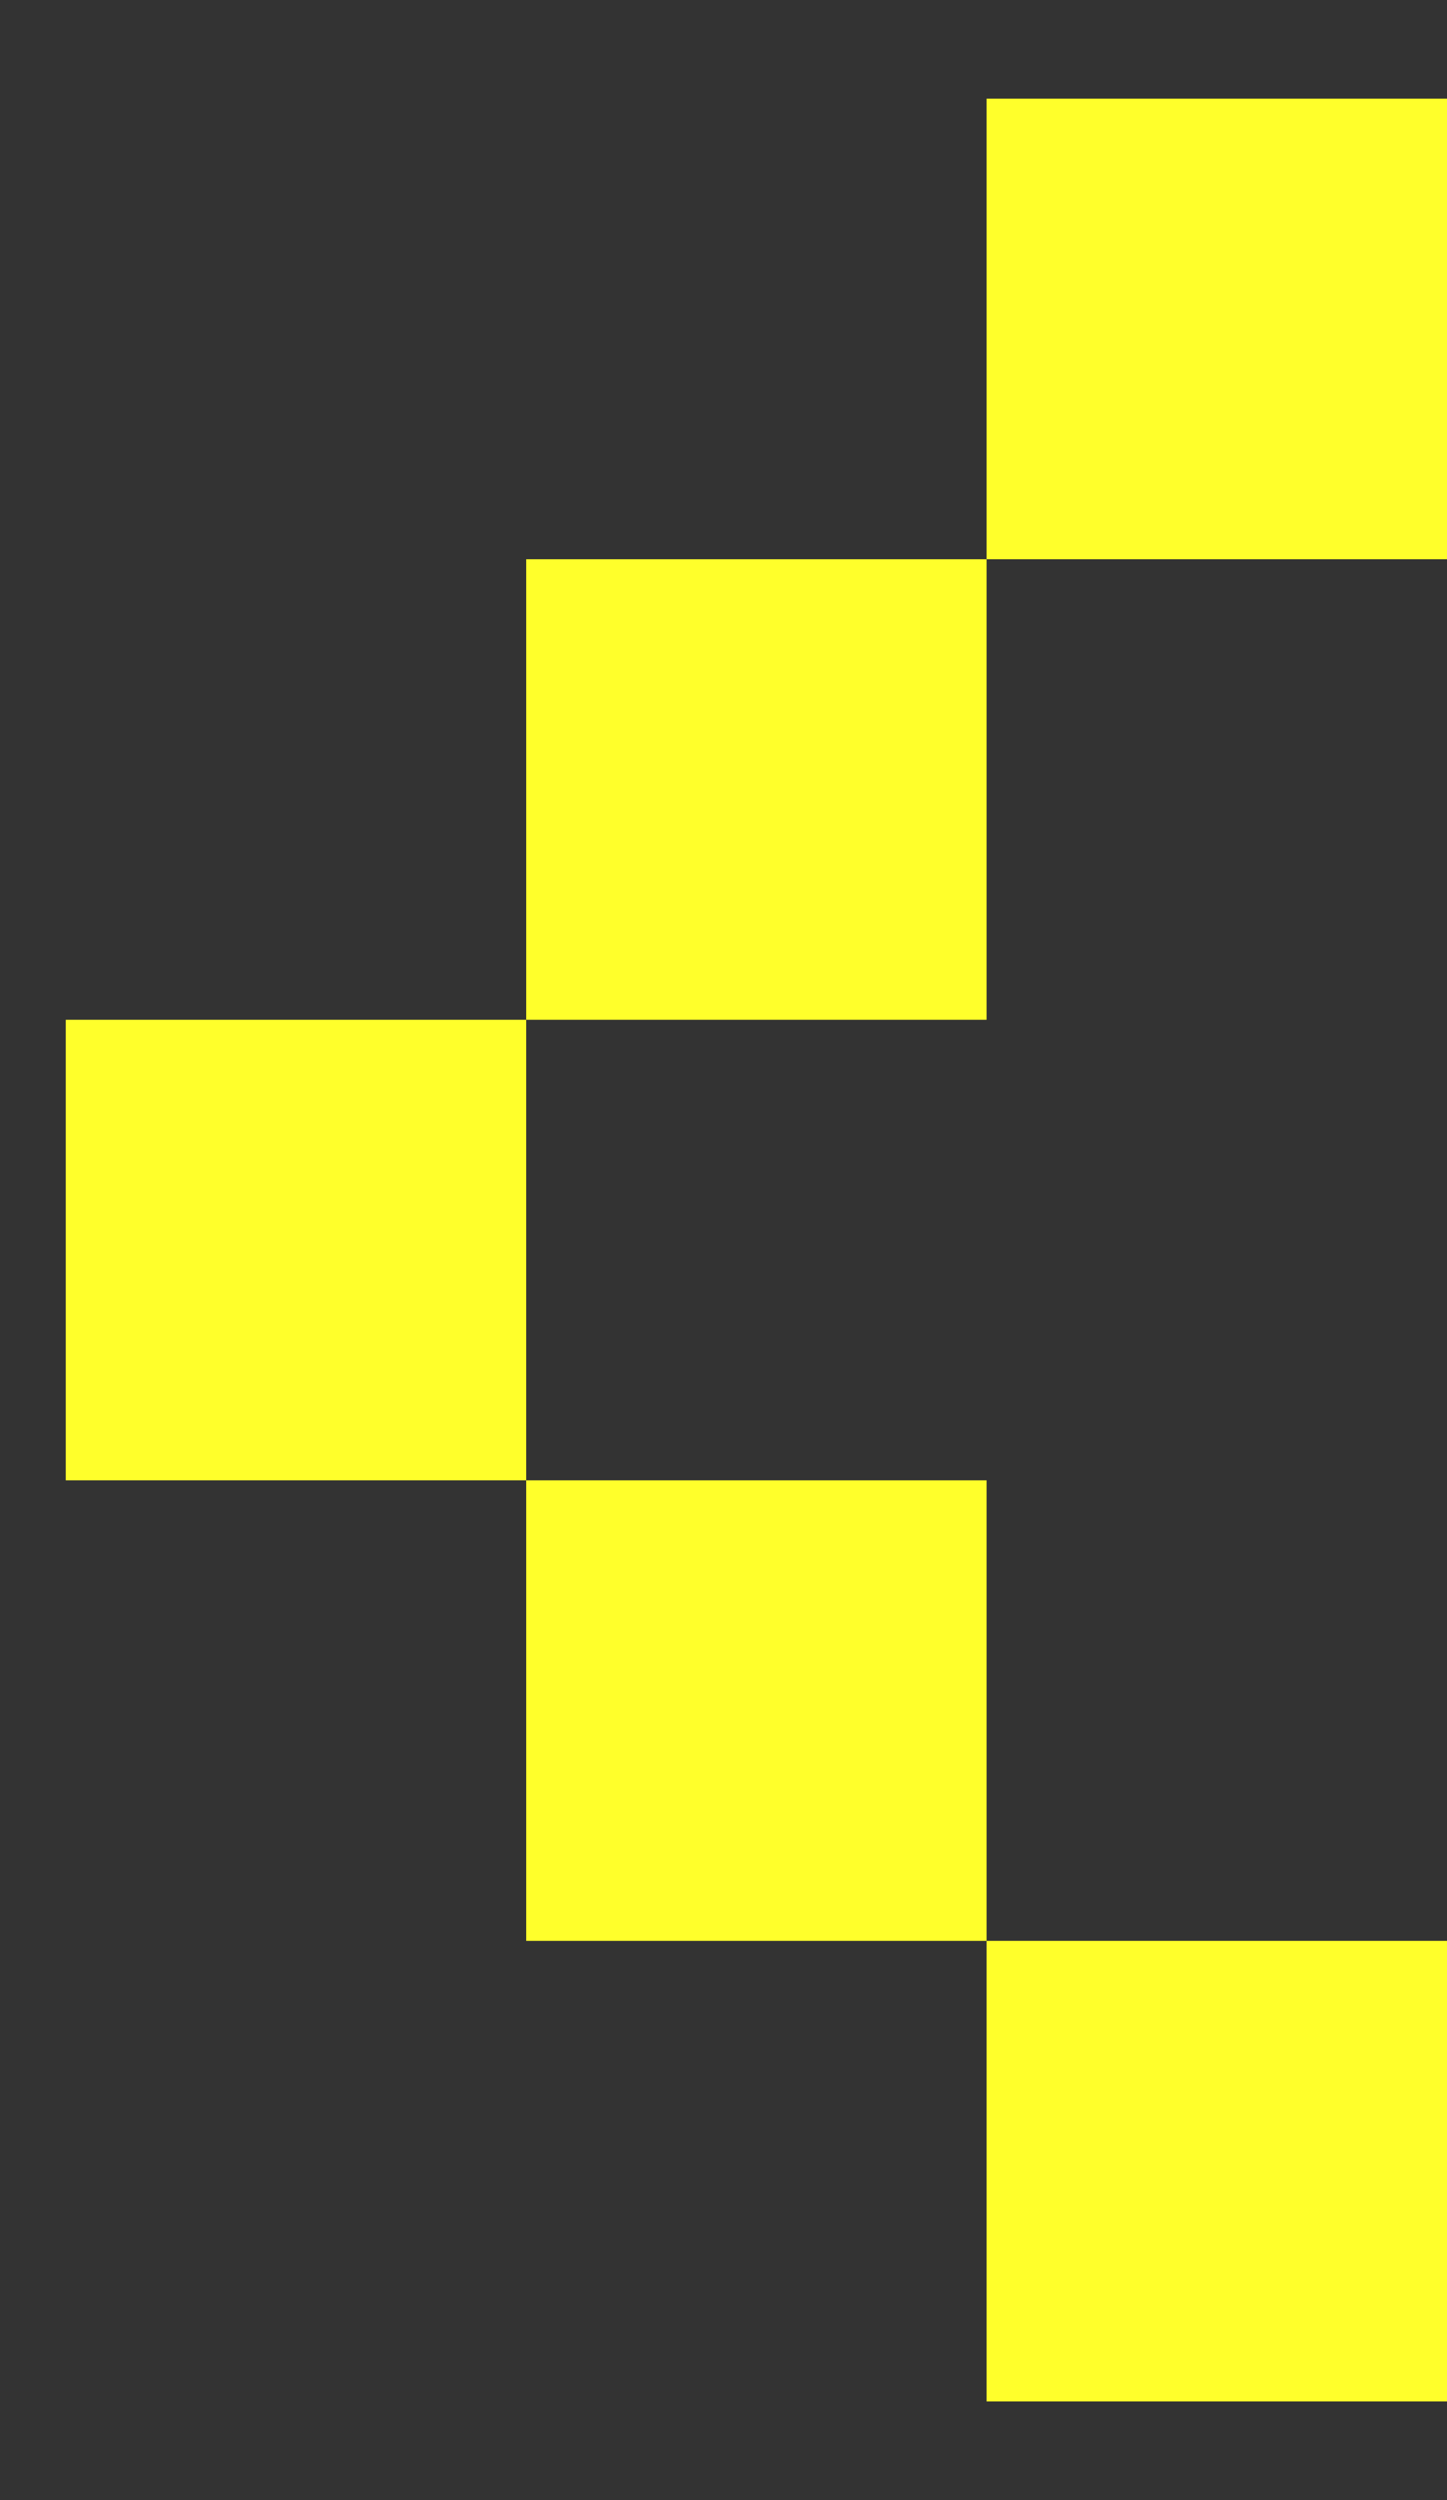 <svg width="11" height="19" viewBox="0 0 11 19" fill="none" xmlns="http://www.w3.org/2000/svg">
<rect x="0" y="0" width="11" height="19" fill="#333333" stroke="none"/>
<rect width="3.5" height="3.5" transform="matrix(-1 0 0 1 11 0.75)" fill="#FFFF2B"/>
<rect width="3.5" height="3.5" transform="matrix(-1 0 0 1 11 14.75)" fill="#FFFF2B"/>
<rect width="3.5" height="3.5" transform="matrix(-1 0 0 1 7.5 4.25)" fill="#FFFF2B"/>
<rect width="3.5" height="3.5" transform="matrix(-1 0 0 1 7.5 11.25)" fill="#FFFF2B"/>
<rect width="3.5" height="3.5" transform="matrix(-1 0 0 1 4 7.75)" fill="#FFFF2B"/>
</svg>

